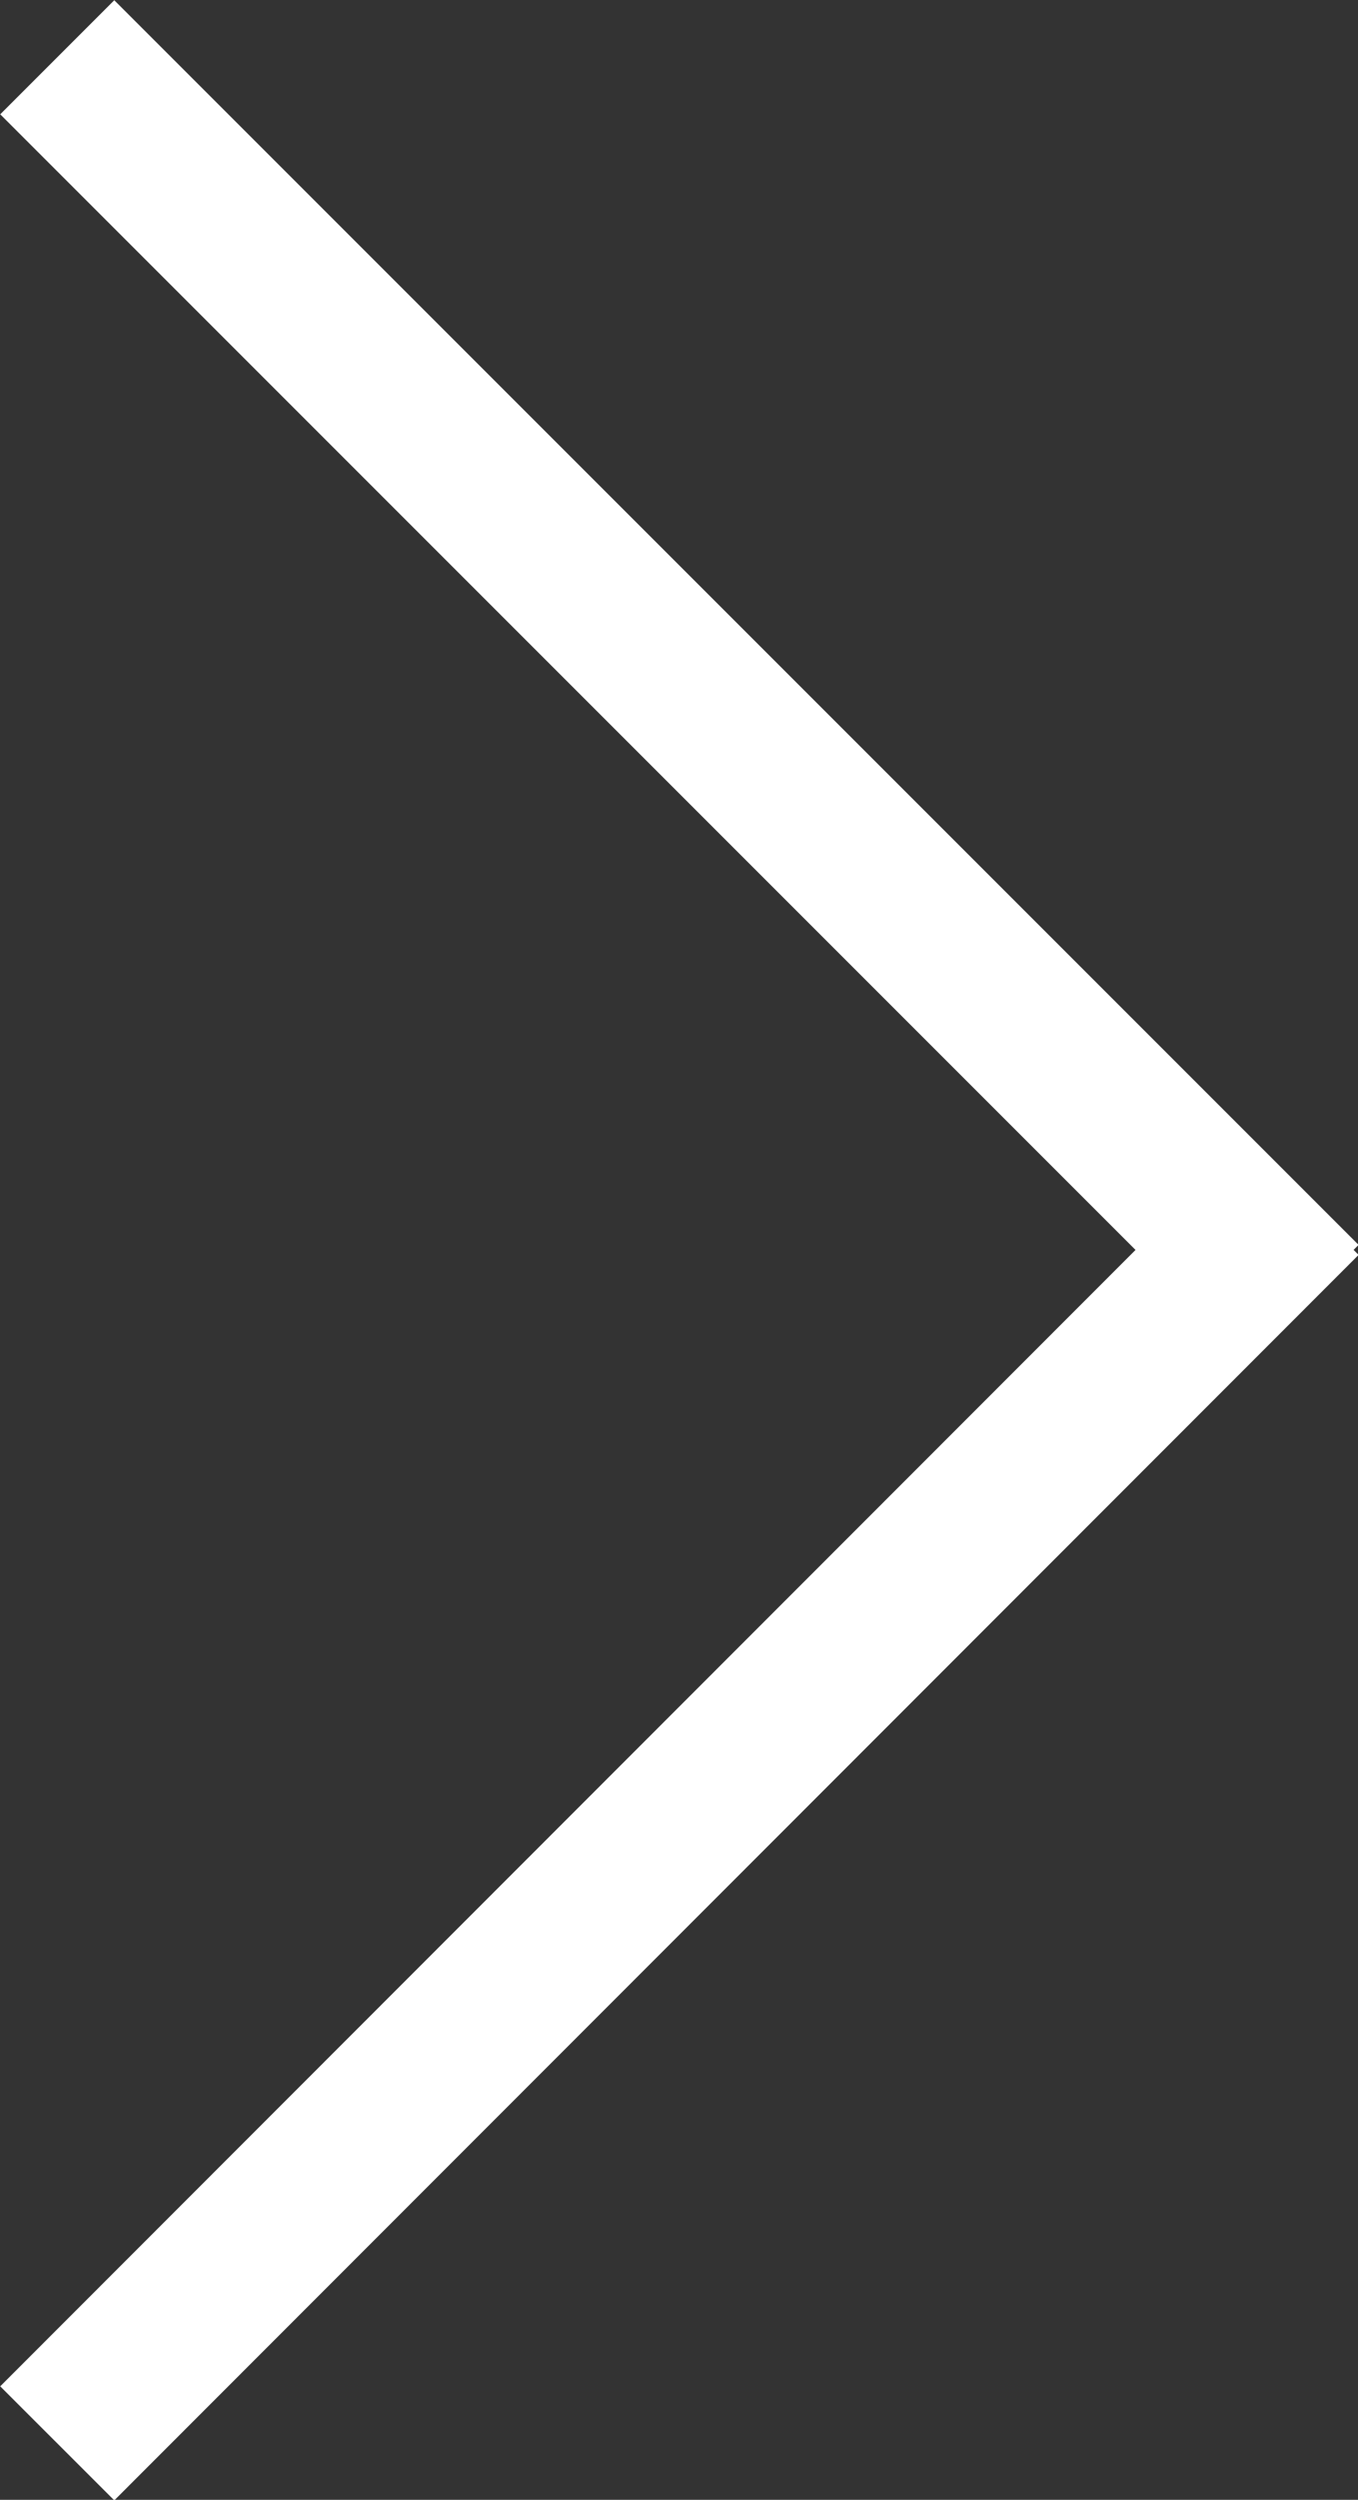 <svg id="Layer_1" data-name="Layer 1" xmlns="http://www.w3.org/2000/svg" width="16.84" height="30.99" viewBox="0 0 16.84 30.99"><rect x="0" y="0" width="16.84" height="30.99" fill="#333333" stroke="none"/><defs><style>.cls-1{fill:none;stroke:white;stroke-miterlimit:10;stroke-width:2px;}</style></defs><title>next</title><line class="cls-1" x1="16.14" y1="16.14" x2="0.71" y2="0.71"/><line class="cls-1" x1="16.14" y1="14.85" x2="0.71" y2="30.29"/></svg>